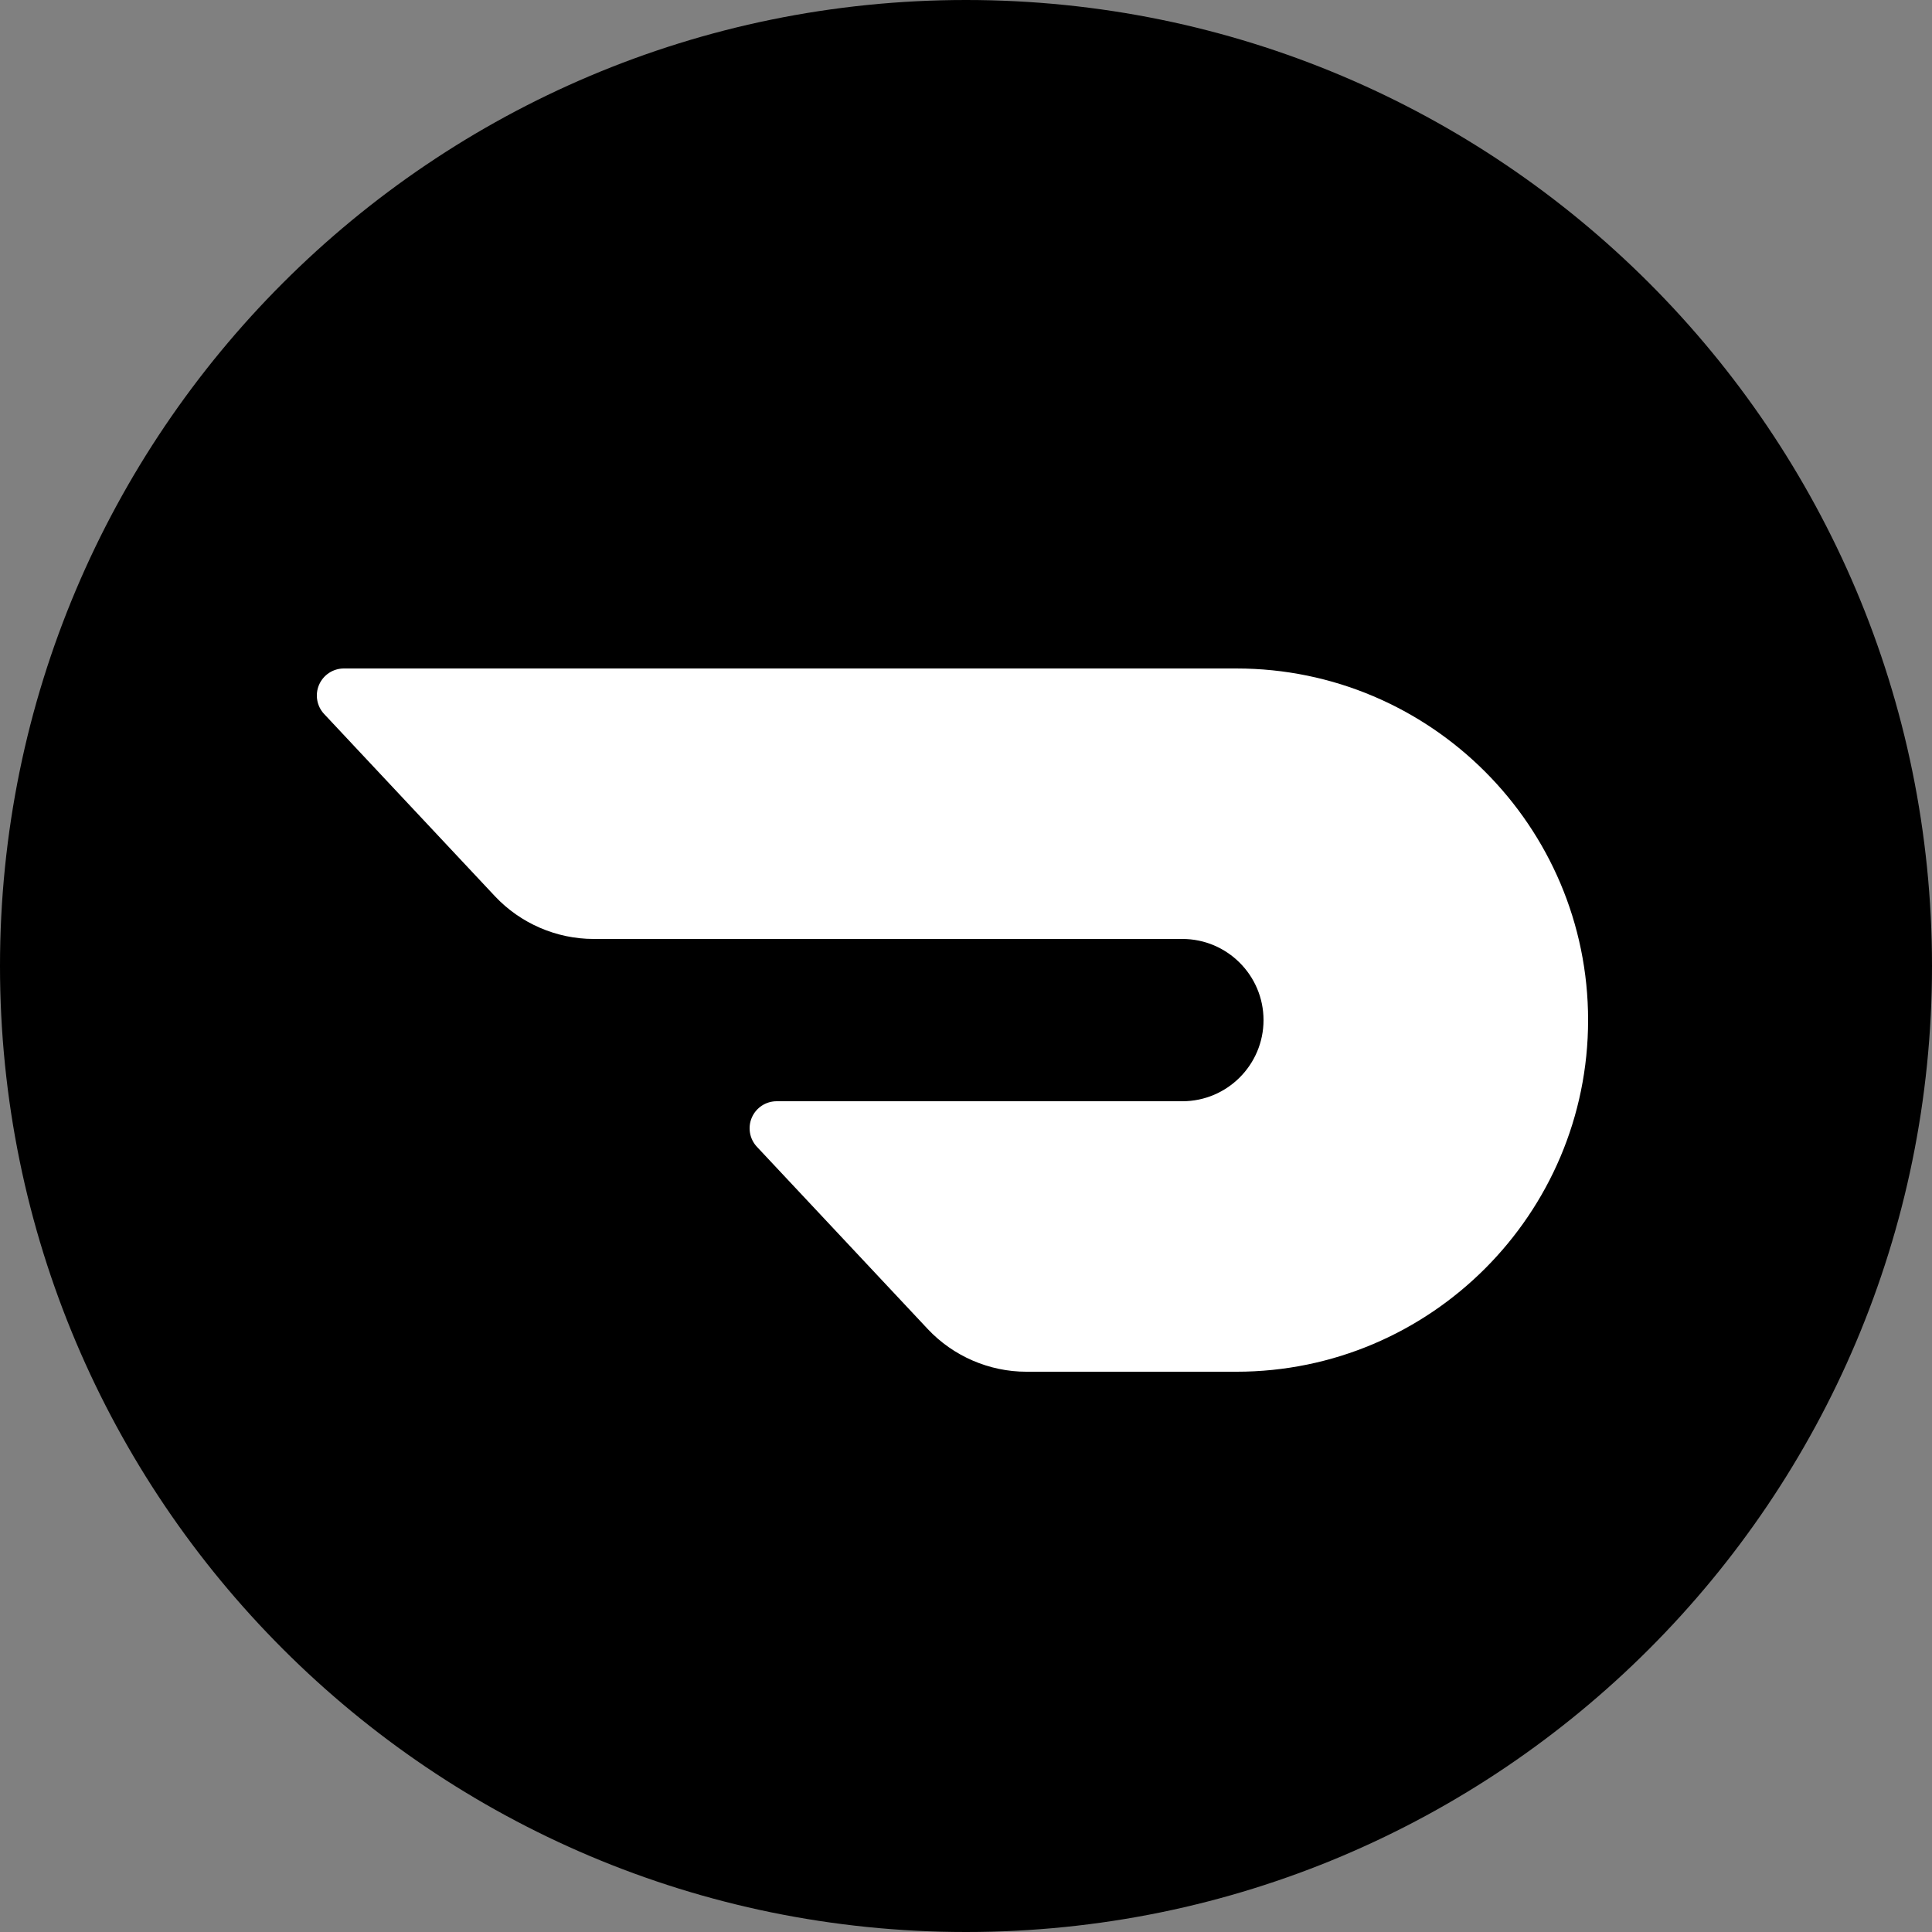 <svg xmlns="http://www.w3.org/2000/svg" xmlns:xlink="http://www.w3.org/1999/xlink" viewBox="0,0,256,256" width="100px" height="100px" fill-rule="nonzero"><rect x="0" y="0" width="256" height="256" fill="#808080" stroke="none"/><g transform="translate(38.4,38.4) scale(0.7,0.7)"><g fill="#000000" fill-rule="nonzero" stroke="none" stroke-width="1" stroke-linecap="butt" stroke-linejoin="miter" stroke-miterlimit="10" stroke-dasharray="" stroke-dashoffset="0" font-family="none" font-weight="none" font-size="none" text-anchor="none" style="mix-blend-mode: normal"><path d="M128,310.857c-100.989,0 -182.857,-81.868 -182.857,-182.857v0c0,-100.989 81.868,-182.857 182.857,-182.857v0c100.989,0 182.857,81.868 182.857,182.857v0c0,100.989 -81.868,182.857 -182.857,182.857z" id="shape"></path></g><g fill="#ffffff" fill-rule="nonzero" stroke="none" stroke-width="1" stroke-linecap="butt" stroke-linejoin="miter" stroke-miterlimit="10" stroke-dasharray="" stroke-dashoffset="0" font-family="none" font-weight="none" font-size="none" text-anchor="none" style="mix-blend-mode: normal"><g transform="scale(5.12,5.12)"><path d="M35,14h-33c-0.398,0 -0.759,0.236 -0.918,0.603c-0.158,0.365 -0.084,0.791 0.188,1.081l6.314,6.736c0.943,1.004 2.273,1.58 3.649,1.58h21.767c1.654,0 3,1.346 3,3c0,1.654 -1.346,3 -3,3h-15c-0.398,0 -0.759,0.236 -0.918,0.603c-0.158,0.365 -0.084,0.791 0.188,1.081l6.314,6.736c0.942,1.004 2.272,1.58 3.648,1.58h7.768c7.168,0 13,-5.832 13,-13c0,-7.168 -5.832,-13 -13,-13z"></path></g></g></g></svg>